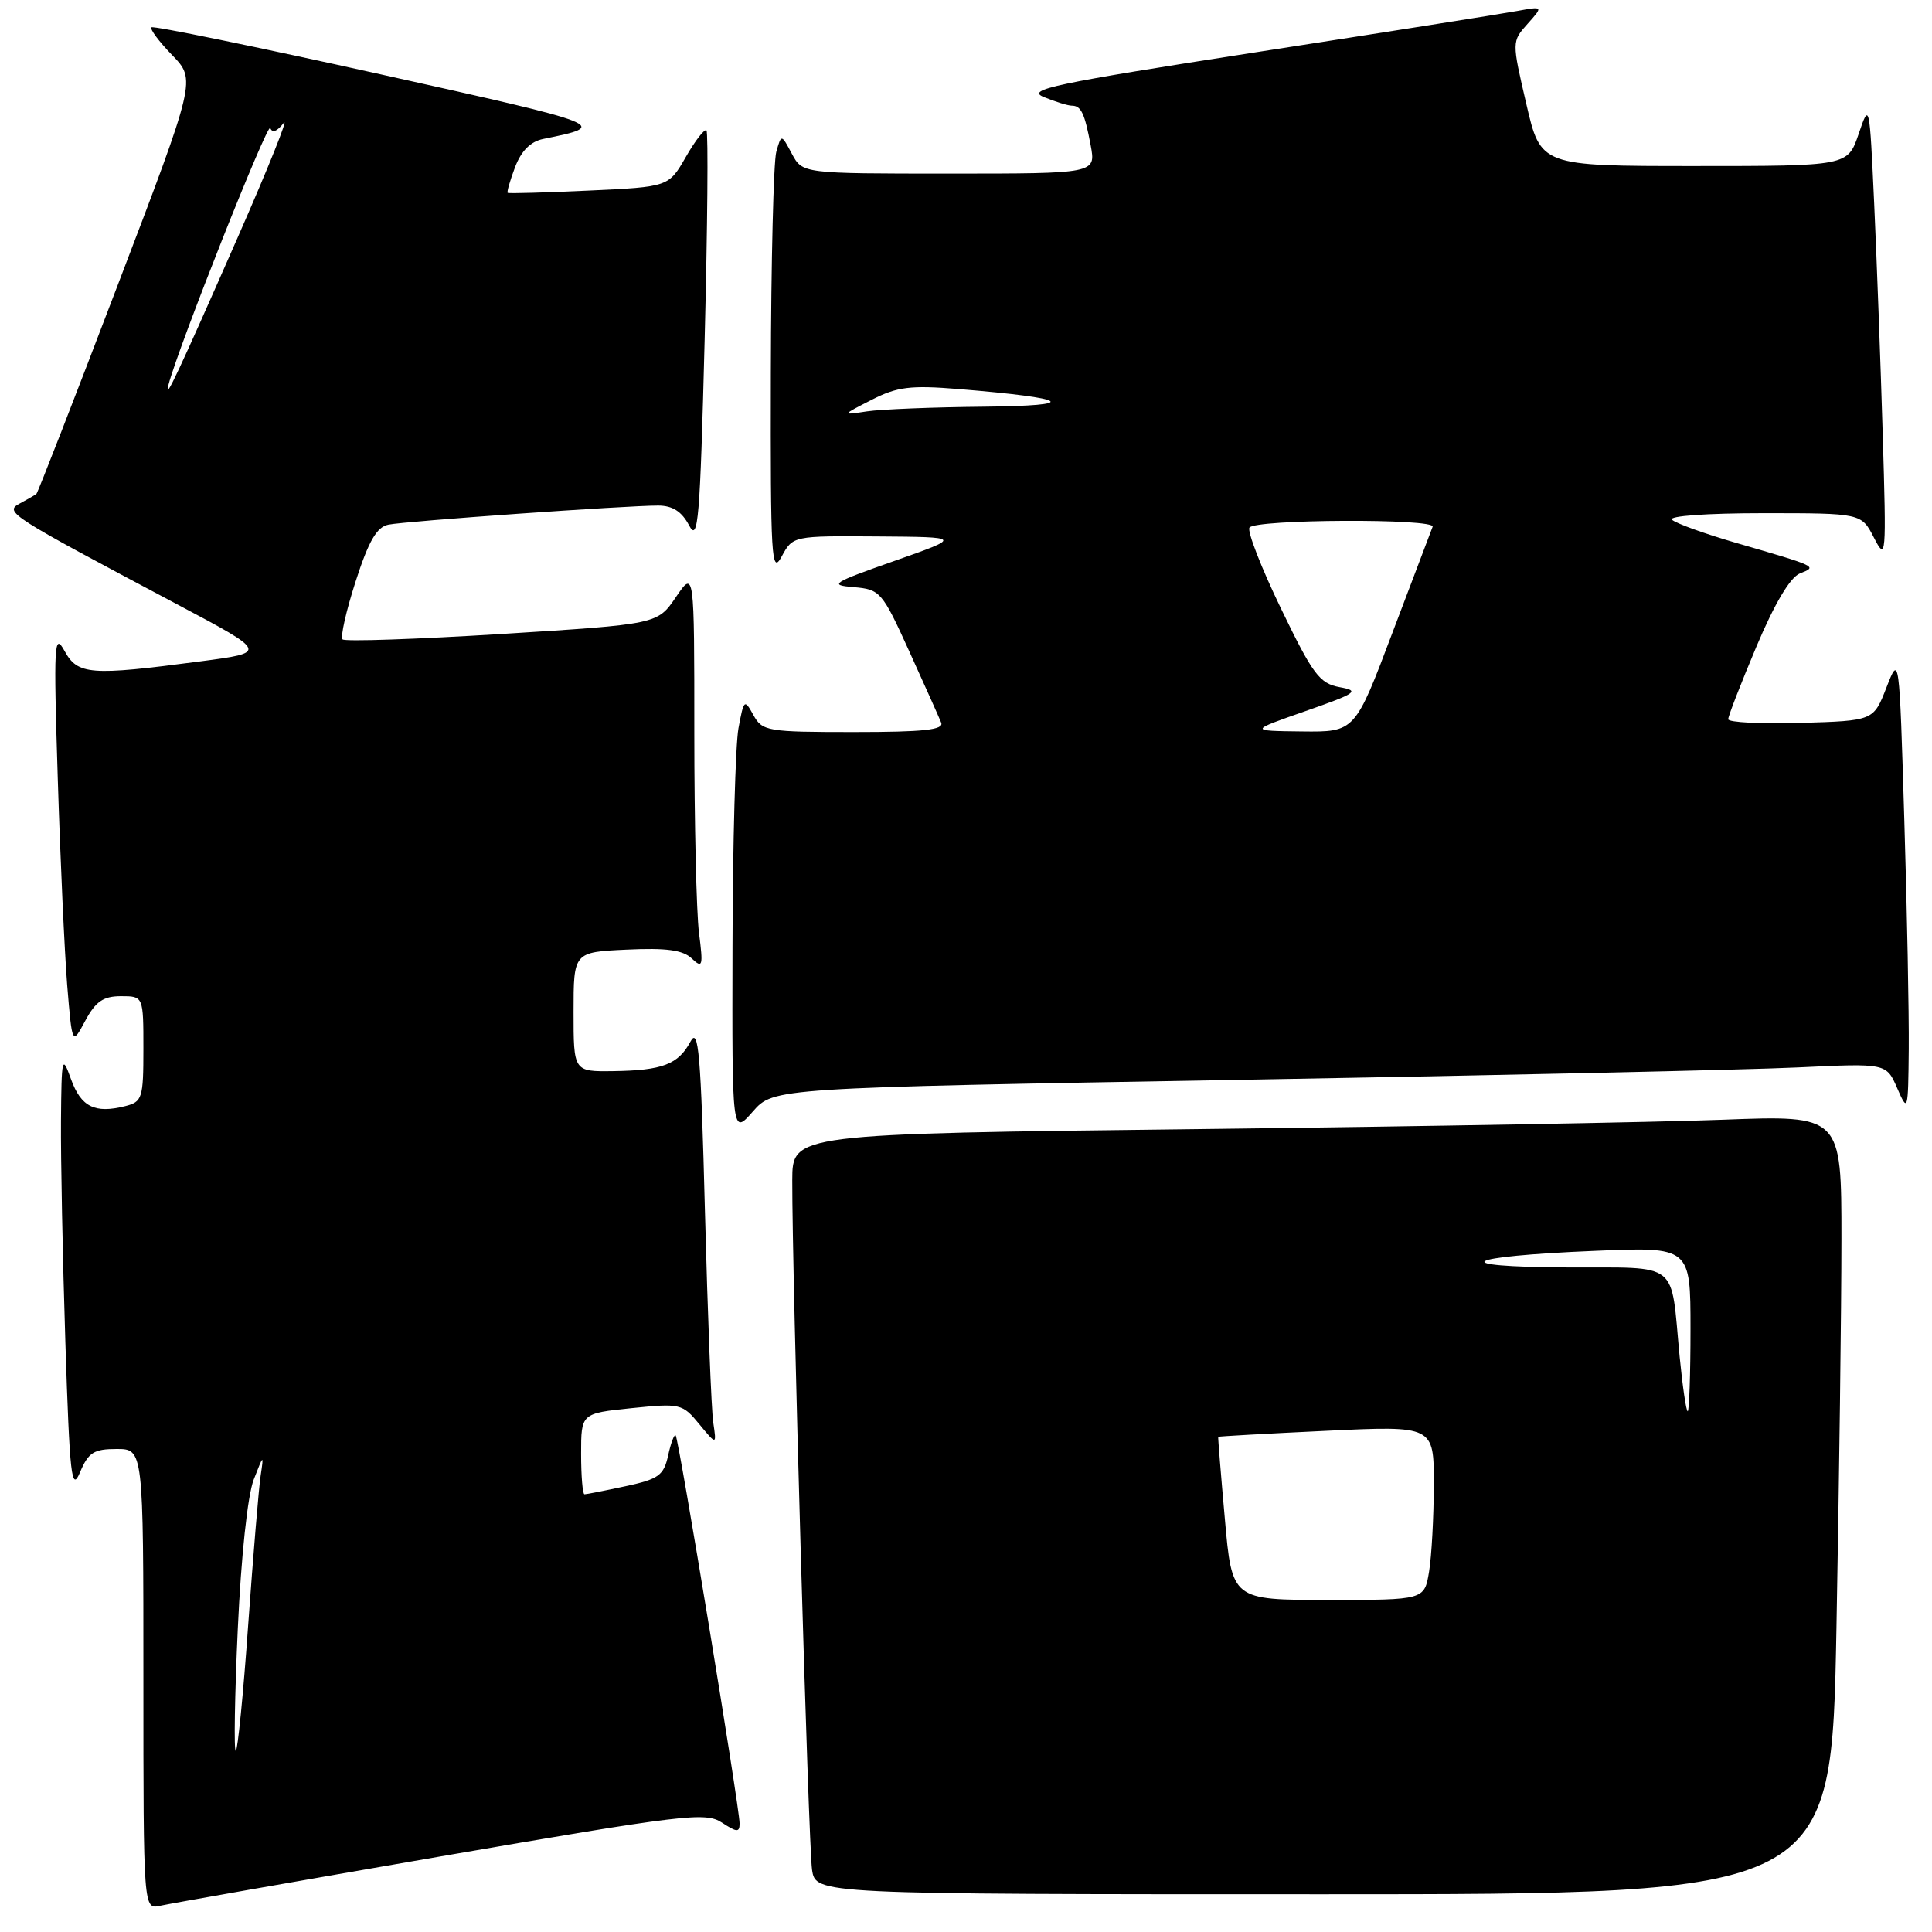 <?xml version="1.0" encoding="UTF-8" standalone="no"?>
<!DOCTYPE svg PUBLIC "-//W3C//DTD SVG 1.1//EN" "http://www.w3.org/Graphics/SVG/1.1/DTD/svg11.dtd" >
<svg xmlns="http://www.w3.org/2000/svg" xmlns:xlink="http://www.w3.org/1999/xlink" version="1.1" viewBox="0 0 256 256">
 <g >
 <path fill="currentColor"
d=" M 58.40 245.98 C 90.64 240.42 93.47 240.08 95.65 241.50 C 97.65 242.81 98.00 242.83 98.00 241.61 C 98.00 239.54 89.94 190.61 89.53 190.20 C 89.34 190.01 88.89 191.21 88.53 192.86 C 87.95 195.50 87.27 195.99 82.89 196.93 C 80.14 197.52 77.70 198.00 77.45 198.00 C 77.20 198.00 77.00 195.59 77.00 192.64 C 77.00 187.28 77.00 187.28 83.68 186.59 C 90.14 185.93 90.43 186.00 92.65 188.70 C 94.96 191.50 94.96 191.50 94.51 188.50 C 94.26 186.85 93.77 174.28 93.41 160.57 C 92.87 139.54 92.56 136.01 91.49 138.02 C 89.87 141.04 87.78 141.84 81.25 141.93 C 76.00 142.00 76.00 142.00 76.00 134.08 C 76.00 126.16 76.00 126.16 83.04 125.83 C 88.28 125.58 90.49 125.88 91.66 127.00 C 93.10 128.36 93.19 128.05 92.62 123.61 C 92.28 120.92 92.00 109.00 92.00 97.13 C 92.00 75.54 92.00 75.54 89.56 79.12 C 87.12 82.71 87.12 82.71 66.54 84.00 C 55.21 84.70 45.70 85.03 45.39 84.72 C 45.08 84.42 45.86 80.96 47.12 77.05 C 48.84 71.70 49.92 69.83 51.46 69.52 C 53.77 69.05 83.05 66.98 87.22 66.99 C 89.13 67.00 90.34 67.78 91.31 69.62 C 92.51 71.92 92.76 68.93 93.37 44.98 C 93.75 30.00 93.86 17.53 93.61 17.28 C 93.36 17.03 92.13 18.61 90.88 20.79 C 88.60 24.76 88.60 24.76 78.05 25.25 C 72.25 25.52 67.40 25.66 67.27 25.55 C 67.14 25.45 67.58 23.92 68.25 22.14 C 69.07 19.99 70.30 18.75 71.98 18.41 C 80.80 16.62 80.64 16.56 50.40 9.84 C 33.95 6.19 20.31 3.39 20.07 3.62 C 19.83 3.84 21.06 5.50 22.81 7.30 C 25.98 10.58 25.98 10.58 15.56 37.88 C 9.83 52.90 5.00 65.31 4.82 65.45 C 4.64 65.59 3.66 66.16 2.63 66.71 C 0.52 67.84 1.11 68.21 23.50 80.09 C 35.50 86.46 35.50 86.46 26.50 87.64 C 11.93 89.56 10.30 89.43 8.55 86.25 C 7.18 83.75 7.09 85.25 7.65 103.00 C 7.98 113.72 8.55 126.10 8.90 130.50 C 9.56 138.50 9.56 138.50 11.30 135.25 C 12.67 132.70 13.69 132.00 16.03 132.00 C 19.00 132.00 19.00 132.00 19.00 138.98 C 19.00 145.53 18.85 146.00 16.58 146.57 C 12.56 147.58 10.74 146.67 9.41 143.00 C 8.23 139.71 8.15 140.03 8.08 148.50 C 8.04 153.45 8.30 166.64 8.66 177.82 C 9.24 195.71 9.48 197.77 10.61 195.07 C 11.71 192.46 12.44 192.00 15.45 192.00 C 19.00 192.00 19.00 192.00 19.00 222.52 C 19.00 253.04 19.00 253.04 21.25 252.52 C 22.49 252.24 39.20 249.30 58.40 245.98 Z  M 243.34 215.75 C 243.70 196.36 244.00 173.14 244.00 164.14 C 244.00 147.77 244.00 147.77 228.25 148.37 C 219.59 148.70 188.31 149.26 158.75 149.61 C 105.00 150.24 105.00 150.24 104.98 156.37 C 104.94 168.53 107.12 244.58 107.60 247.75 C 108.09 251.00 108.09 251.00 175.38 251.00 C 242.68 251.00 242.68 251.00 243.34 215.75 Z  M 164.50 143.08 C 198.60 142.49 231.78 141.75 238.22 141.44 C 249.95 140.88 249.95 140.88 251.39 144.19 C 252.80 147.42 252.84 147.30 252.92 139.00 C 252.96 134.32 252.70 120.65 252.33 108.61 C 251.67 86.72 251.67 86.72 249.96 91.11 C 248.25 95.50 248.25 95.50 238.62 95.79 C 233.33 95.94 229.00 95.72 229.00 95.30 C 229.00 94.87 230.69 90.53 232.75 85.64 C 235.15 79.95 237.22 76.48 238.50 75.98 C 240.85 75.06 240.88 75.08 230.00 71.92 C 225.88 70.72 222.07 69.35 221.55 68.87 C 221.01 68.37 226.17 68.00 233.62 68.00 C 246.64 68.00 246.64 68.00 248.31 71.25 C 249.92 74.38 249.96 73.85 249.47 57.50 C 249.19 48.15 248.68 34.42 248.34 27.00 C 247.72 13.60 247.71 13.53 246.28 17.75 C 244.83 22.00 244.83 22.00 224.49 22.00 C 204.15 22.00 204.15 22.00 202.24 13.75 C 200.32 5.50 200.32 5.50 202.41 3.16 C 204.50 0.82 204.50 0.82 201.00 1.46 C 199.07 1.82 183.55 4.27 166.50 6.91 C 139.61 11.08 135.87 11.87 138.32 12.86 C 139.86 13.49 141.52 14.00 142.01 14.00 C 143.25 14.00 143.72 14.99 144.52 19.26 C 145.22 23.00 145.22 23.00 125.78 23.00 C 106.34 23.00 106.34 23.00 104.93 20.38 C 103.53 17.75 103.53 17.75 102.86 20.13 C 102.50 21.43 102.17 34.65 102.14 49.50 C 102.09 73.98 102.22 76.24 103.57 73.75 C 105.06 71.00 105.06 71.00 116.28 71.08 C 127.50 71.16 127.50 71.16 118.50 74.33 C 110.23 77.24 109.79 77.52 113.13 77.80 C 116.63 78.10 116.89 78.40 120.48 86.30 C 122.53 90.81 124.43 95.06 124.71 95.75 C 125.10 96.71 122.40 97.00 113.14 97.00 C 101.66 97.00 101.01 96.89 99.83 94.75 C 98.64 92.59 98.56 92.67 97.85 96.50 C 97.45 98.70 97.09 111.73 97.06 125.46 C 97.00 150.42 97.00 150.42 99.75 147.29 C 102.50 144.15 102.50 144.15 164.50 143.08 Z  M 31.51 215.80 C 31.95 206.21 32.81 198.14 33.62 196.05 C 34.92 192.70 34.97 192.67 34.54 195.50 C 34.29 197.15 33.55 206.04 32.89 215.25 C 32.24 224.46 31.49 232.00 31.24 232.00 C 30.98 232.00 31.10 224.71 31.51 215.80 Z  M 22.32 51.00 C 23.60 46.05 35.51 16.02 35.82 16.96 C 36.06 17.67 36.72 17.42 37.58 16.30 C 38.33 15.31 35.59 22.15 31.48 31.50 C 23.69 49.23 21.68 53.52 22.32 51.00 Z  M 162.30 201.25 C 161.77 195.34 161.38 190.45 161.42 190.39 C 161.46 190.32 167.91 189.96 175.75 189.59 C 190.00 188.91 190.00 188.91 189.99 196.71 C 189.98 200.99 189.70 206.19 189.36 208.25 C 188.74 212.00 188.74 212.00 176.00 212.00 C 163.25 212.00 163.25 212.00 162.30 201.25 Z  M 222.56 179.75 C 221.33 166.89 222.75 168.01 207.64 167.94 C 191.44 167.86 193.70 166.48 211.25 165.75 C 224.00 165.21 224.00 165.21 224.00 176.11 C 224.00 182.10 223.83 187.00 223.63 187.00 C 223.43 187.00 222.95 183.74 222.56 179.75 Z  M 173.00 94.22 C 179.79 91.84 180.22 91.54 177.50 91.05 C 174.85 90.56 173.95 89.36 169.75 80.66 C 167.13 75.25 165.25 70.41 165.56 69.91 C 166.25 68.79 190.30 68.68 189.83 69.80 C 189.65 70.25 187.26 76.55 184.52 83.80 C 179.54 97.00 179.54 97.00 172.52 96.92 C 165.50 96.84 165.50 96.84 173.00 94.22 Z  M 115.50 52.98 C 118.89 51.25 120.64 51.03 127.00 51.55 C 141.89 52.77 143.33 53.76 130.38 53.89 C 123.71 53.95 116.73 54.23 114.88 54.51 C 111.50 55.02 111.50 55.02 115.50 52.98 Z "/>
</g>
</svg>